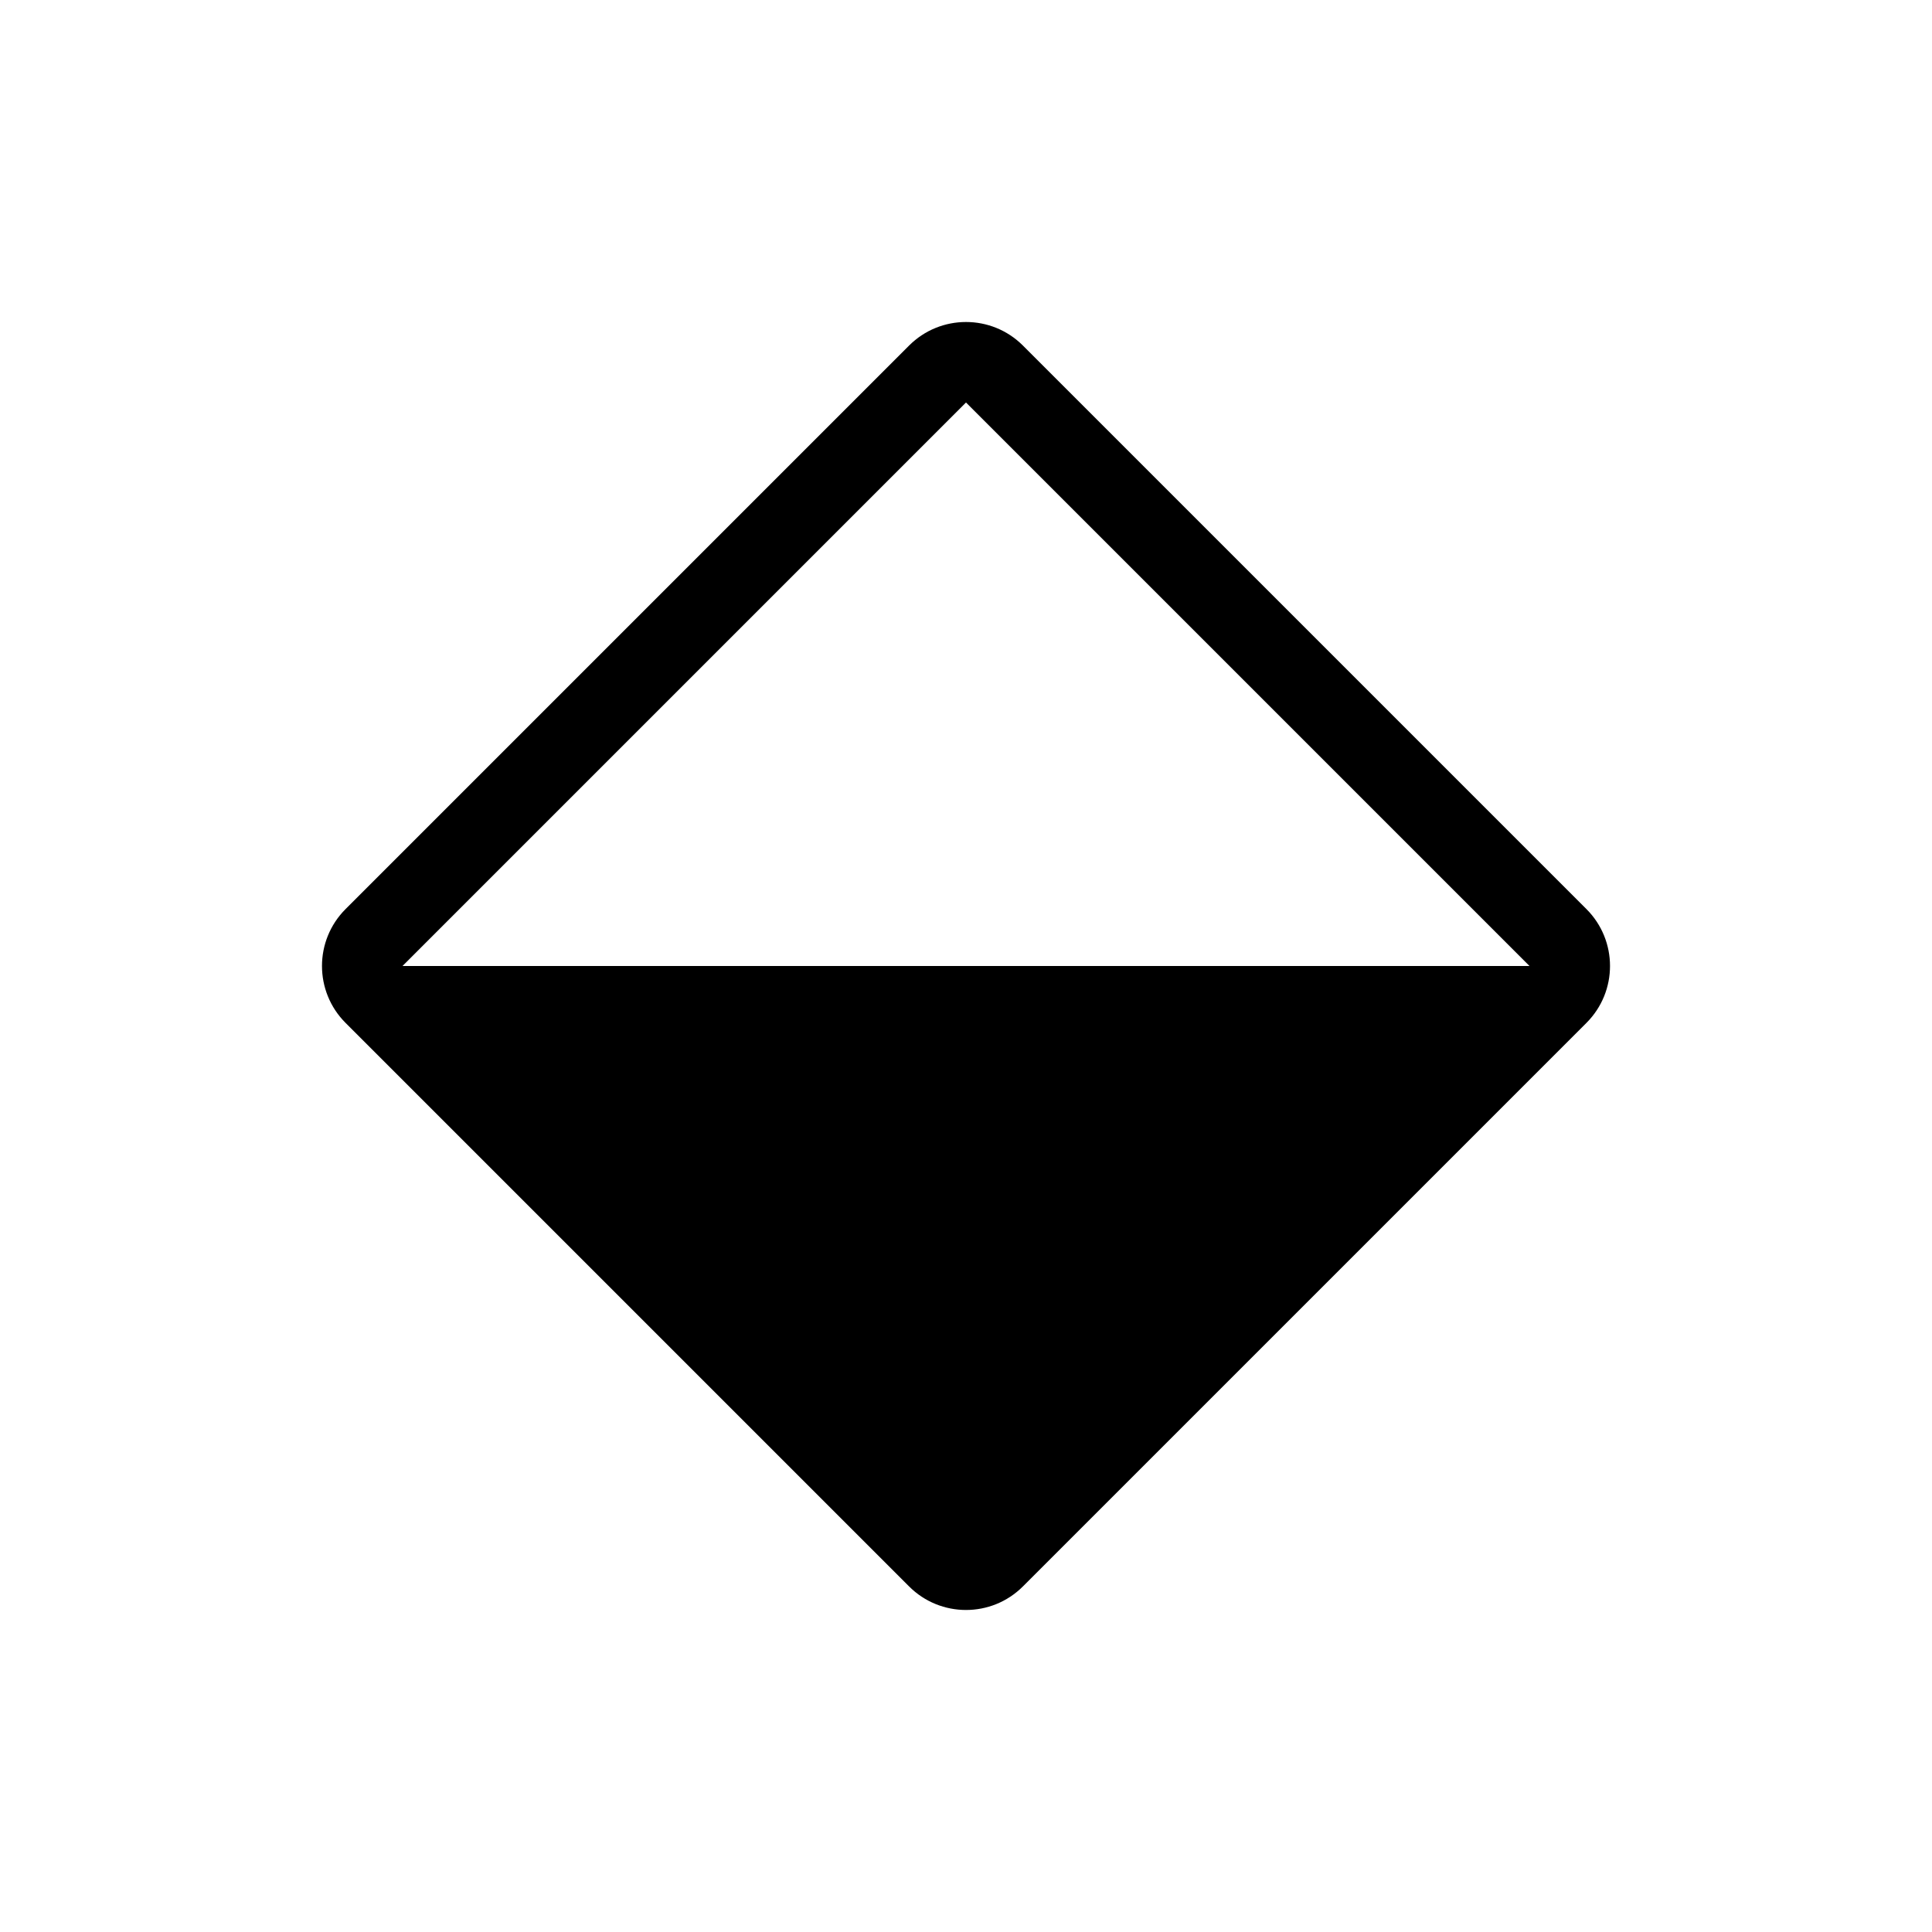 <?xml version="1.0" encoding="UTF-8"?>
<svg id="icon" xmlns="http://www.w3.org/2000/svg" viewBox="0 0 864 864">
  <path d="M457.46,154.54c-7.03-7.03-16.24-10.54-25.46-10.54s-18.43,3.51-25.46,10.54l-252,252c-14.06,14.06-14.06,36.85,0,50.91l252,252c7.03,7.03,16.24,10.54,25.46,10.54s18.43-3.51,25.46-10.54l252-252c14.06-14.06,14.06-36.85,0-50.91l-252-252ZM684,432H180s0,0,0,0l252-252,252,252h0Z" style="stroke-width: 0px;"/>
</svg>